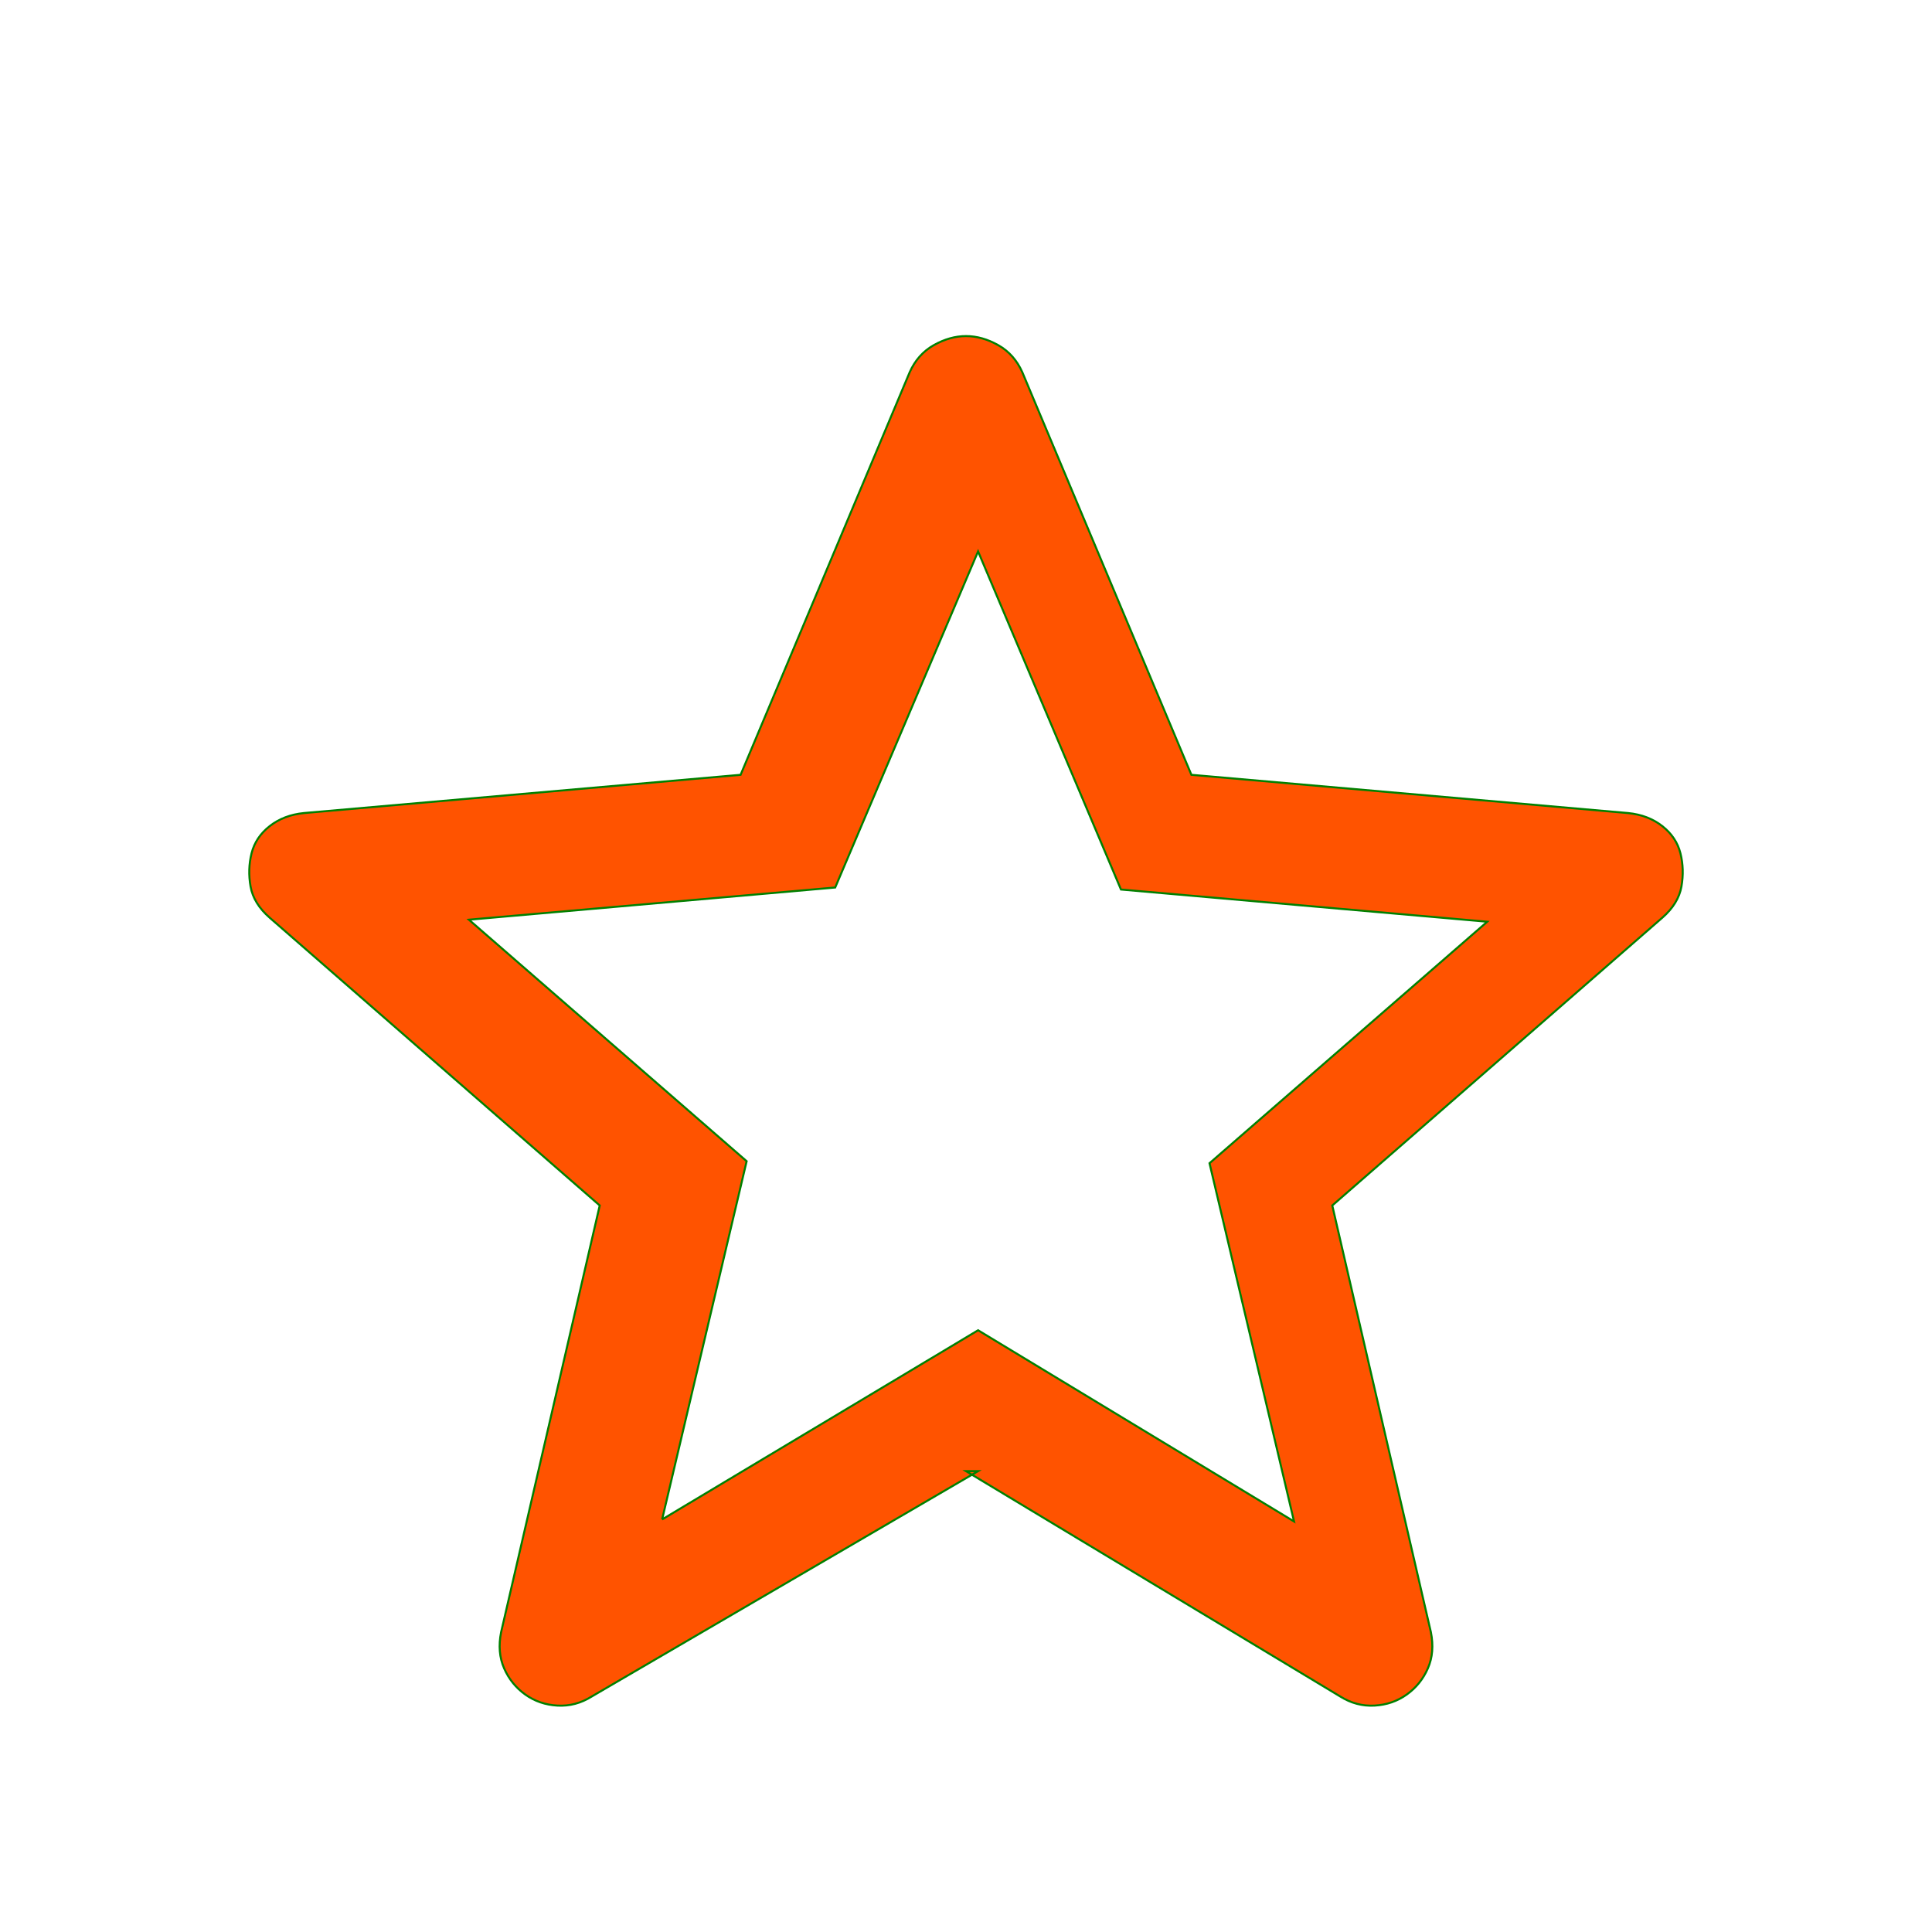 <svg xmlns="http://www.w3.org/2000/svg" height="20" viewBox="0 -960 960 960" width="20">
<path d="m329-205 157-94 157 95-42-178 138-120-182-16-71-168-71 167-182 16 138 120-42 178Zm157-24L294-117q-8 5-17 4.5t-16-5.5q-7-5-10.5-13t-1.5-18l49-212-164-143q-8-7-9.5-15.5t.5-16.5q2-8 9-13.5t17-6.5l217-19 84-200q4-9 12-13.5t16-4.5q8 0 16 4.5t12 13.5l84 200 217 19q10 1 17 6.5t9 13.5q2 8 .5 16.5T826-504L662-361l49 212q2 10-1.5 18T699-118q-7 5-16 5.5t-17-4.5L480-229Zm0-206Z" class="product_star" fill= "#ff5300" stroke="green"/>
</svg>